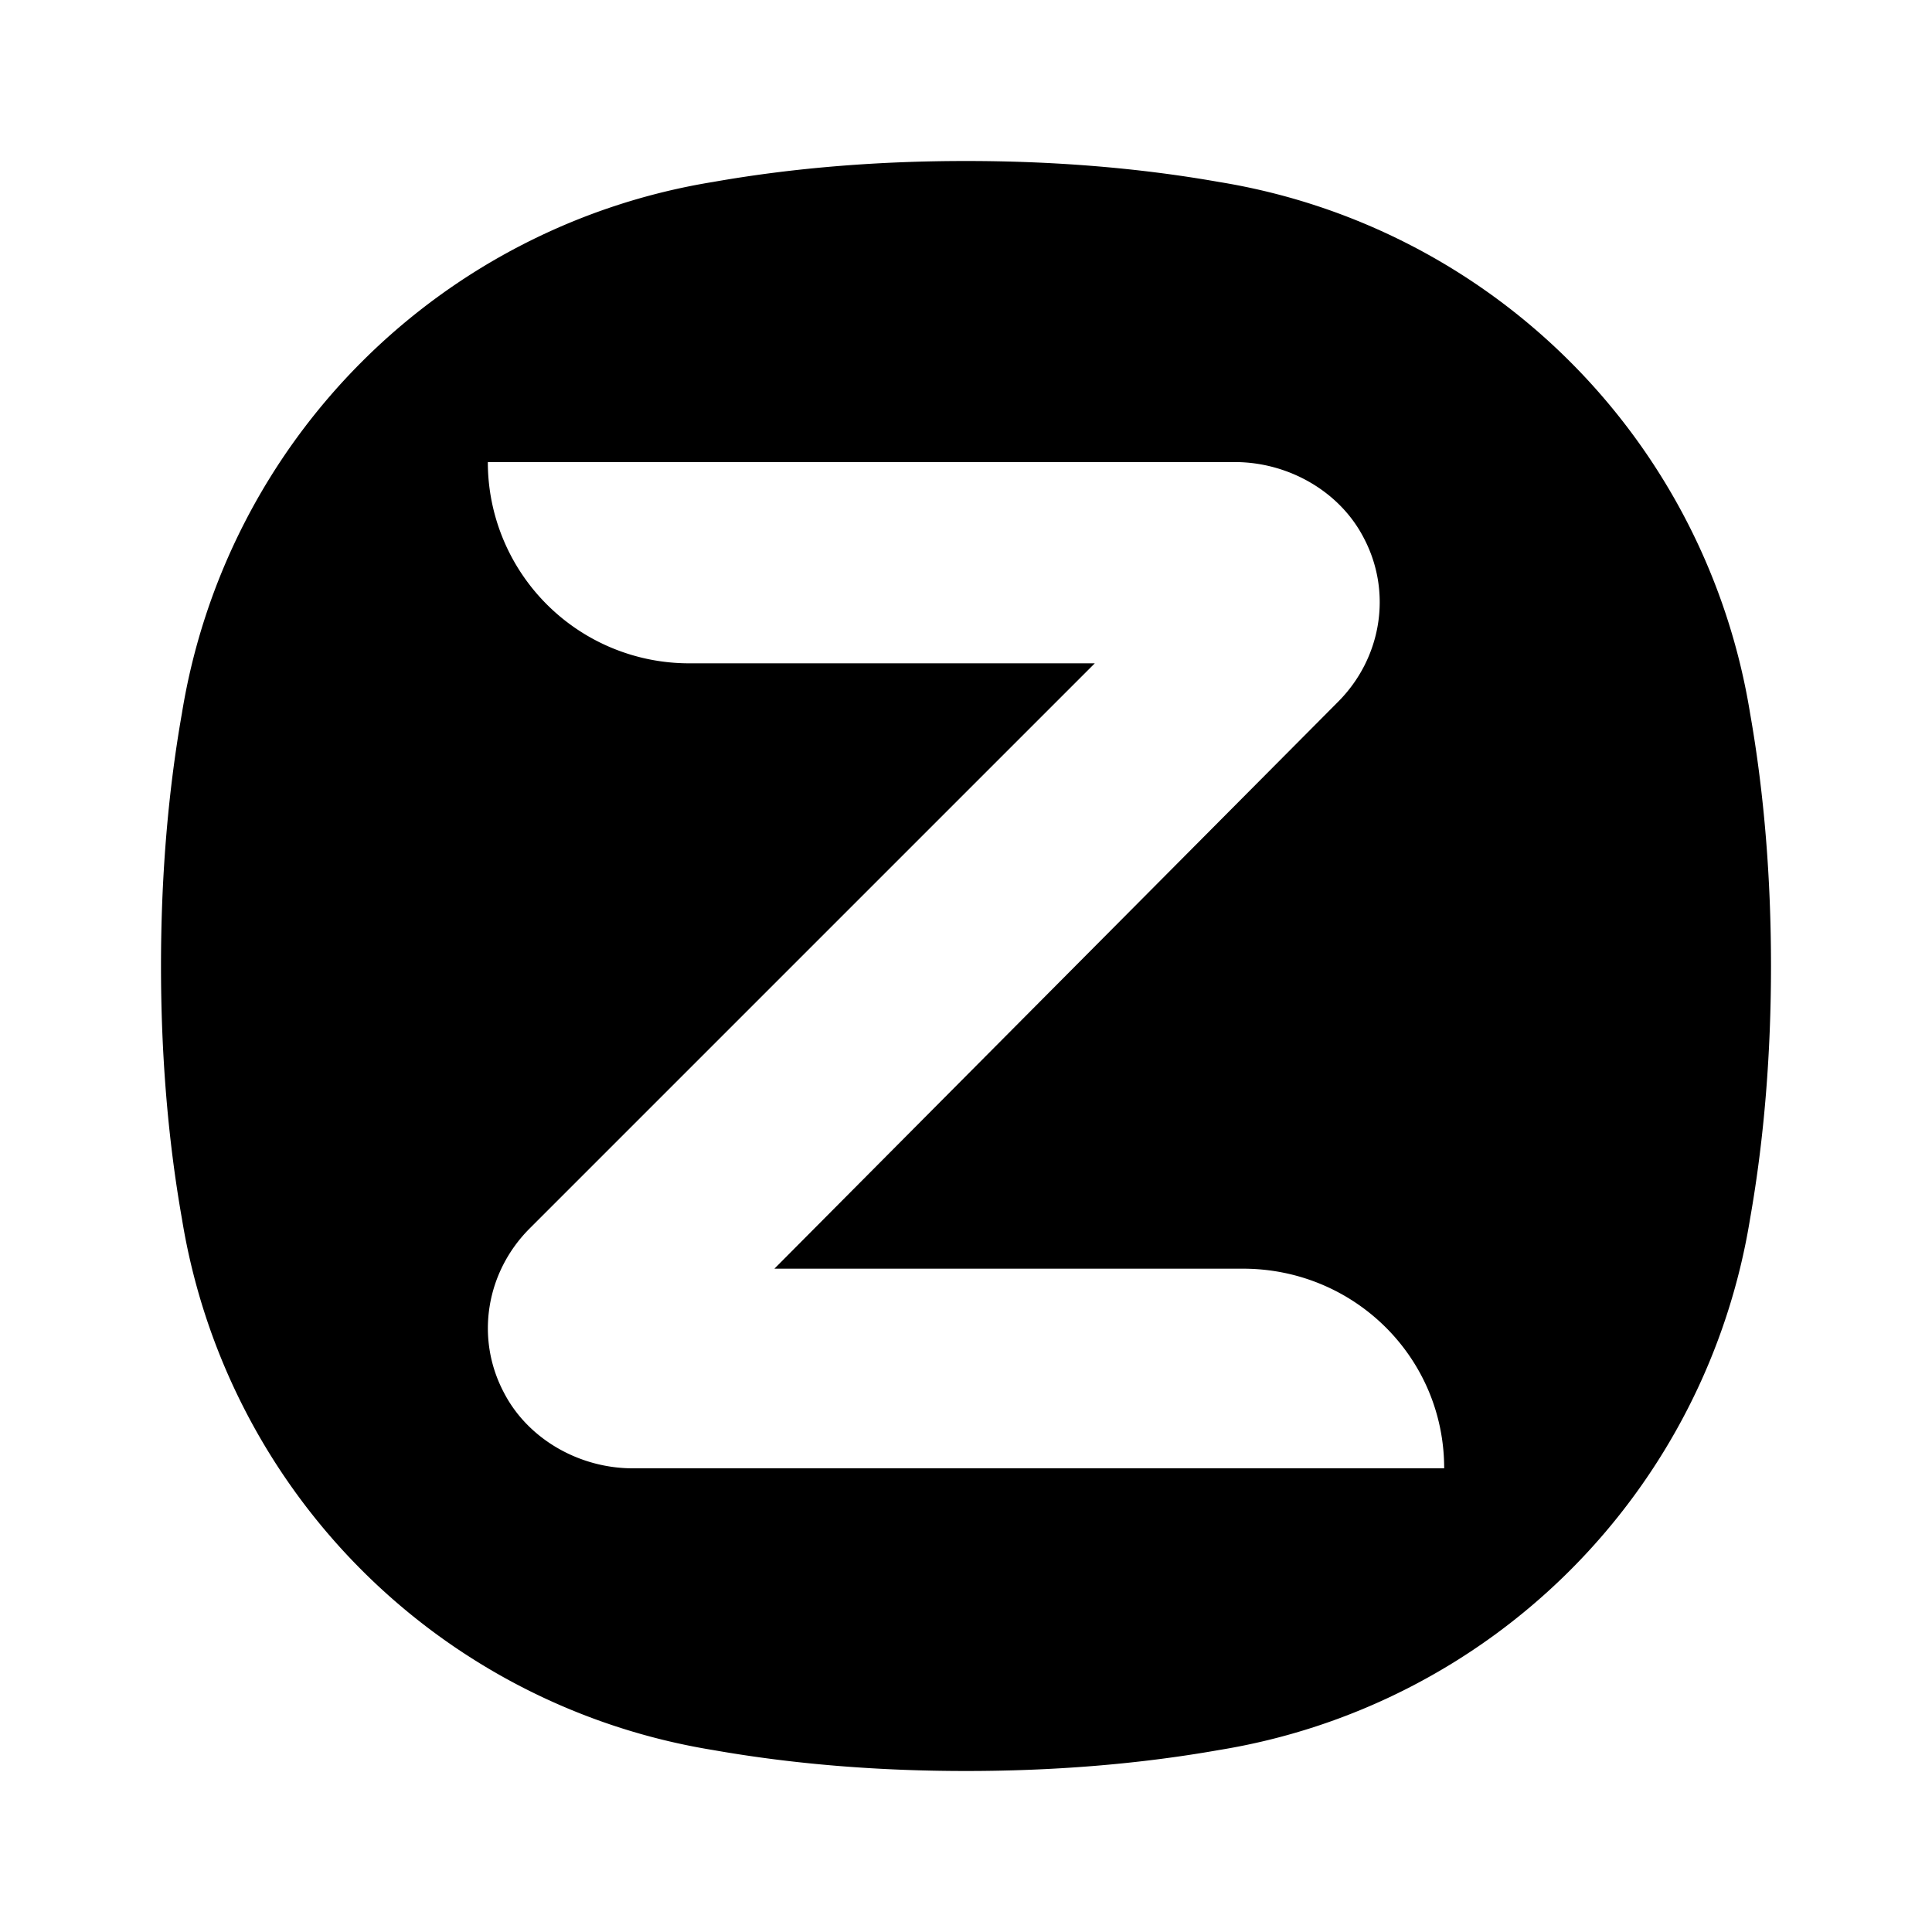 <svg xmlns="http://www.w3.org/2000/svg" viewBox="0 0 24 24" fill="currentColor">
	<path d="M21.74 8.86a7.98 7.98 0 0 0-6.6-6.6C14.12 2.08 13.06 2 12 2s-2.12.08-3.14.26a7.98 7.98 0 0 0-6.6 6.6C2.08 9.88 2 10.94 2 12s.08 2.12.26 3.14a7.98 7.98 0 0 0 6.6 6.6c1.02.18 2.08.26 3.14.26s2.12-.08 3.14-.26a7.98 7.98 0 0 0 6.6-6.6c.18-1.02.26-2.08.26-3.14s-.08-2.12-.26-3.14m-3.8 9.38H7.86c-.66 0-1.3-.36-1.6-.94-.36-.68-.22-1.5.32-2.04l7.02-7.02H8.56a2.5 2.5 0 0 1-2.5-2.5h9.28c.66 0 1.3.36 1.6.94.36.68.22 1.5-.32 2.04l-7 7.04h5.82c1.38 0 2.5 1.1 2.5 2.48"/>
</svg>